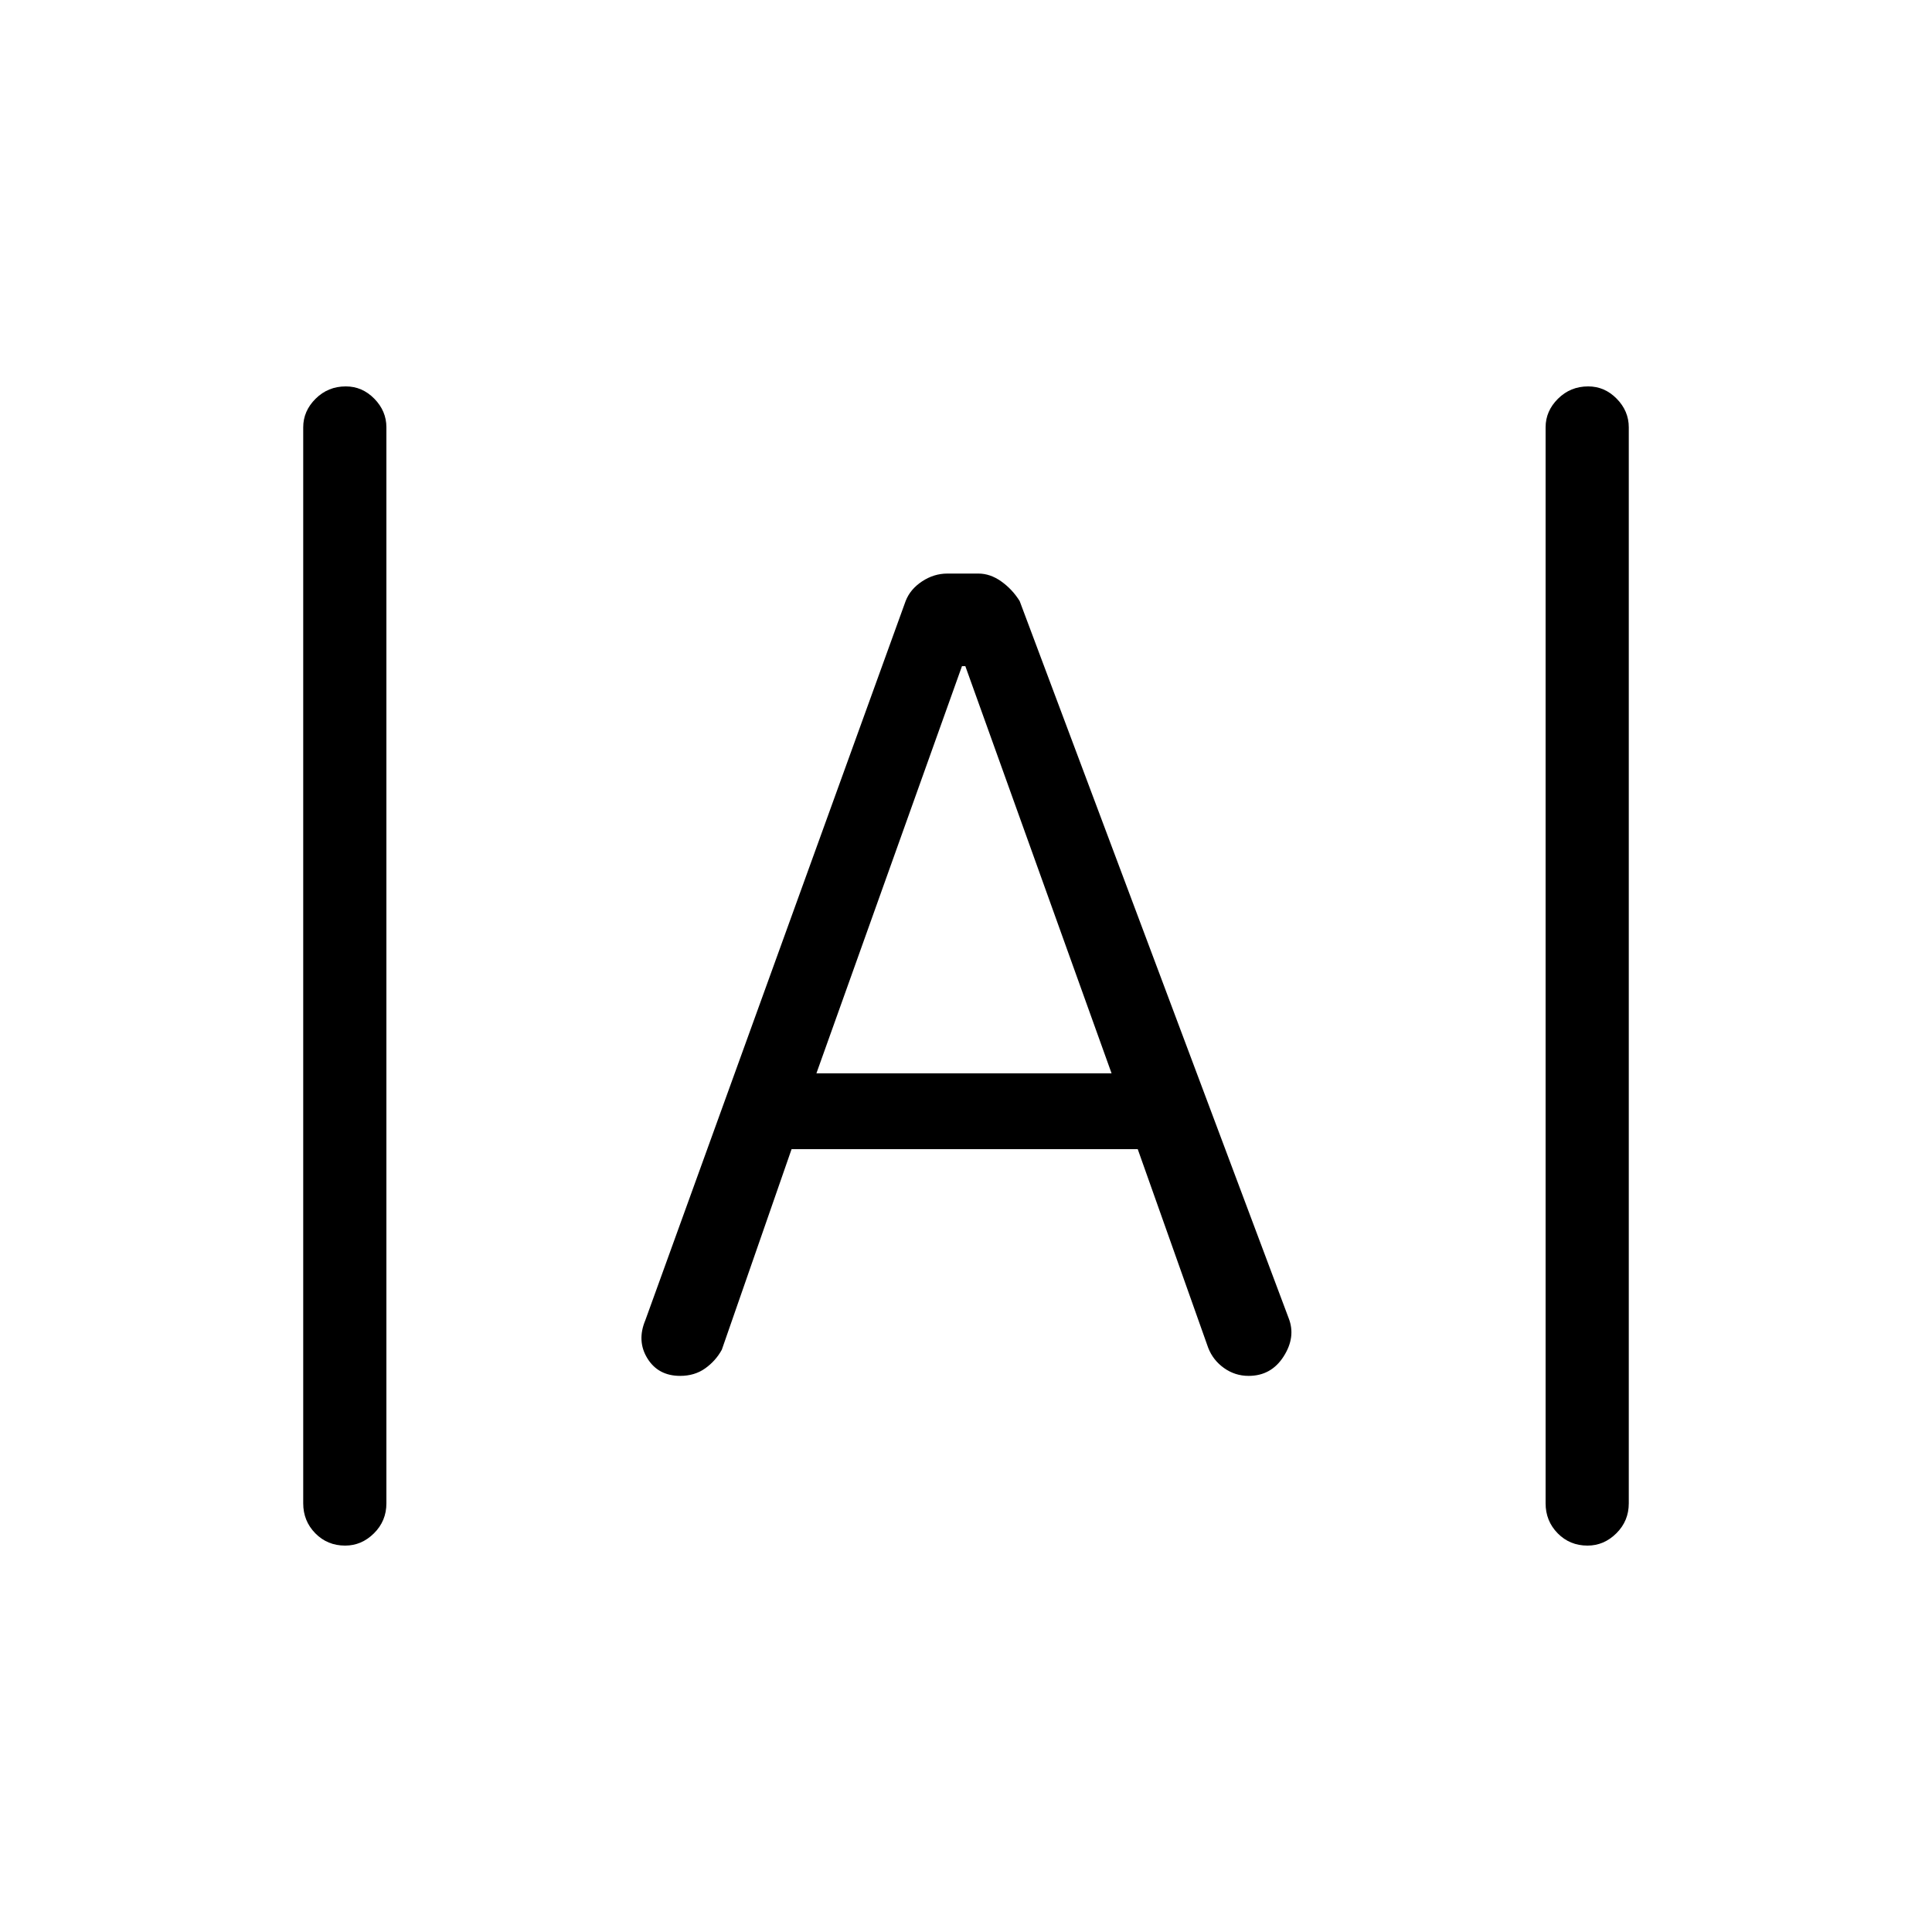 <svg xmlns="http://www.w3.org/2000/svg" height="40" viewBox="0 -960 960 960" width="40"><path d="M171.503-192q-8.836 0-14.836-6.117t-6-14.883v-534.667q0-8.099 6.164-14.216 6.163-6.117 15-6.117Q180-768 186-761.883t6 14.216V-213q0 8.766-6.164 14.883Q179.673-192 171.503-192Zm617.333 0Q780-192 774-198.117T768-213v-534.667q0-8.099 6.164-14.216 6.163-6.117 15-6.117 8.169 0 14.169 6.117t6 14.216V-213q0 8.766-6.164 14.883Q797.006-192 788.836-192ZM337.95-276.333q-10.869 0-16.243-8.667-5.374-8.667-1.04-19L450-661.333q2.269-5.879 8.159-9.773Q464.048-675 470.736-675h15.438q5.851 0 11.338 3.894 5.488 3.894 9.154 9.773L640.333-305q3.667 9.333-2.5 19-6.166 9.667-17.409 9.667-6.752 0-12.23-3.909-5.478-3.91-7.861-10.091l-35-98.667h-172l-34.666 99.667q-3.028 5.539-8.267 9.269-5.239 3.731-12.45 3.731Zm67.717-150.334h146.666L479.667-629H478l-72.333 202.333Z"/></svg>